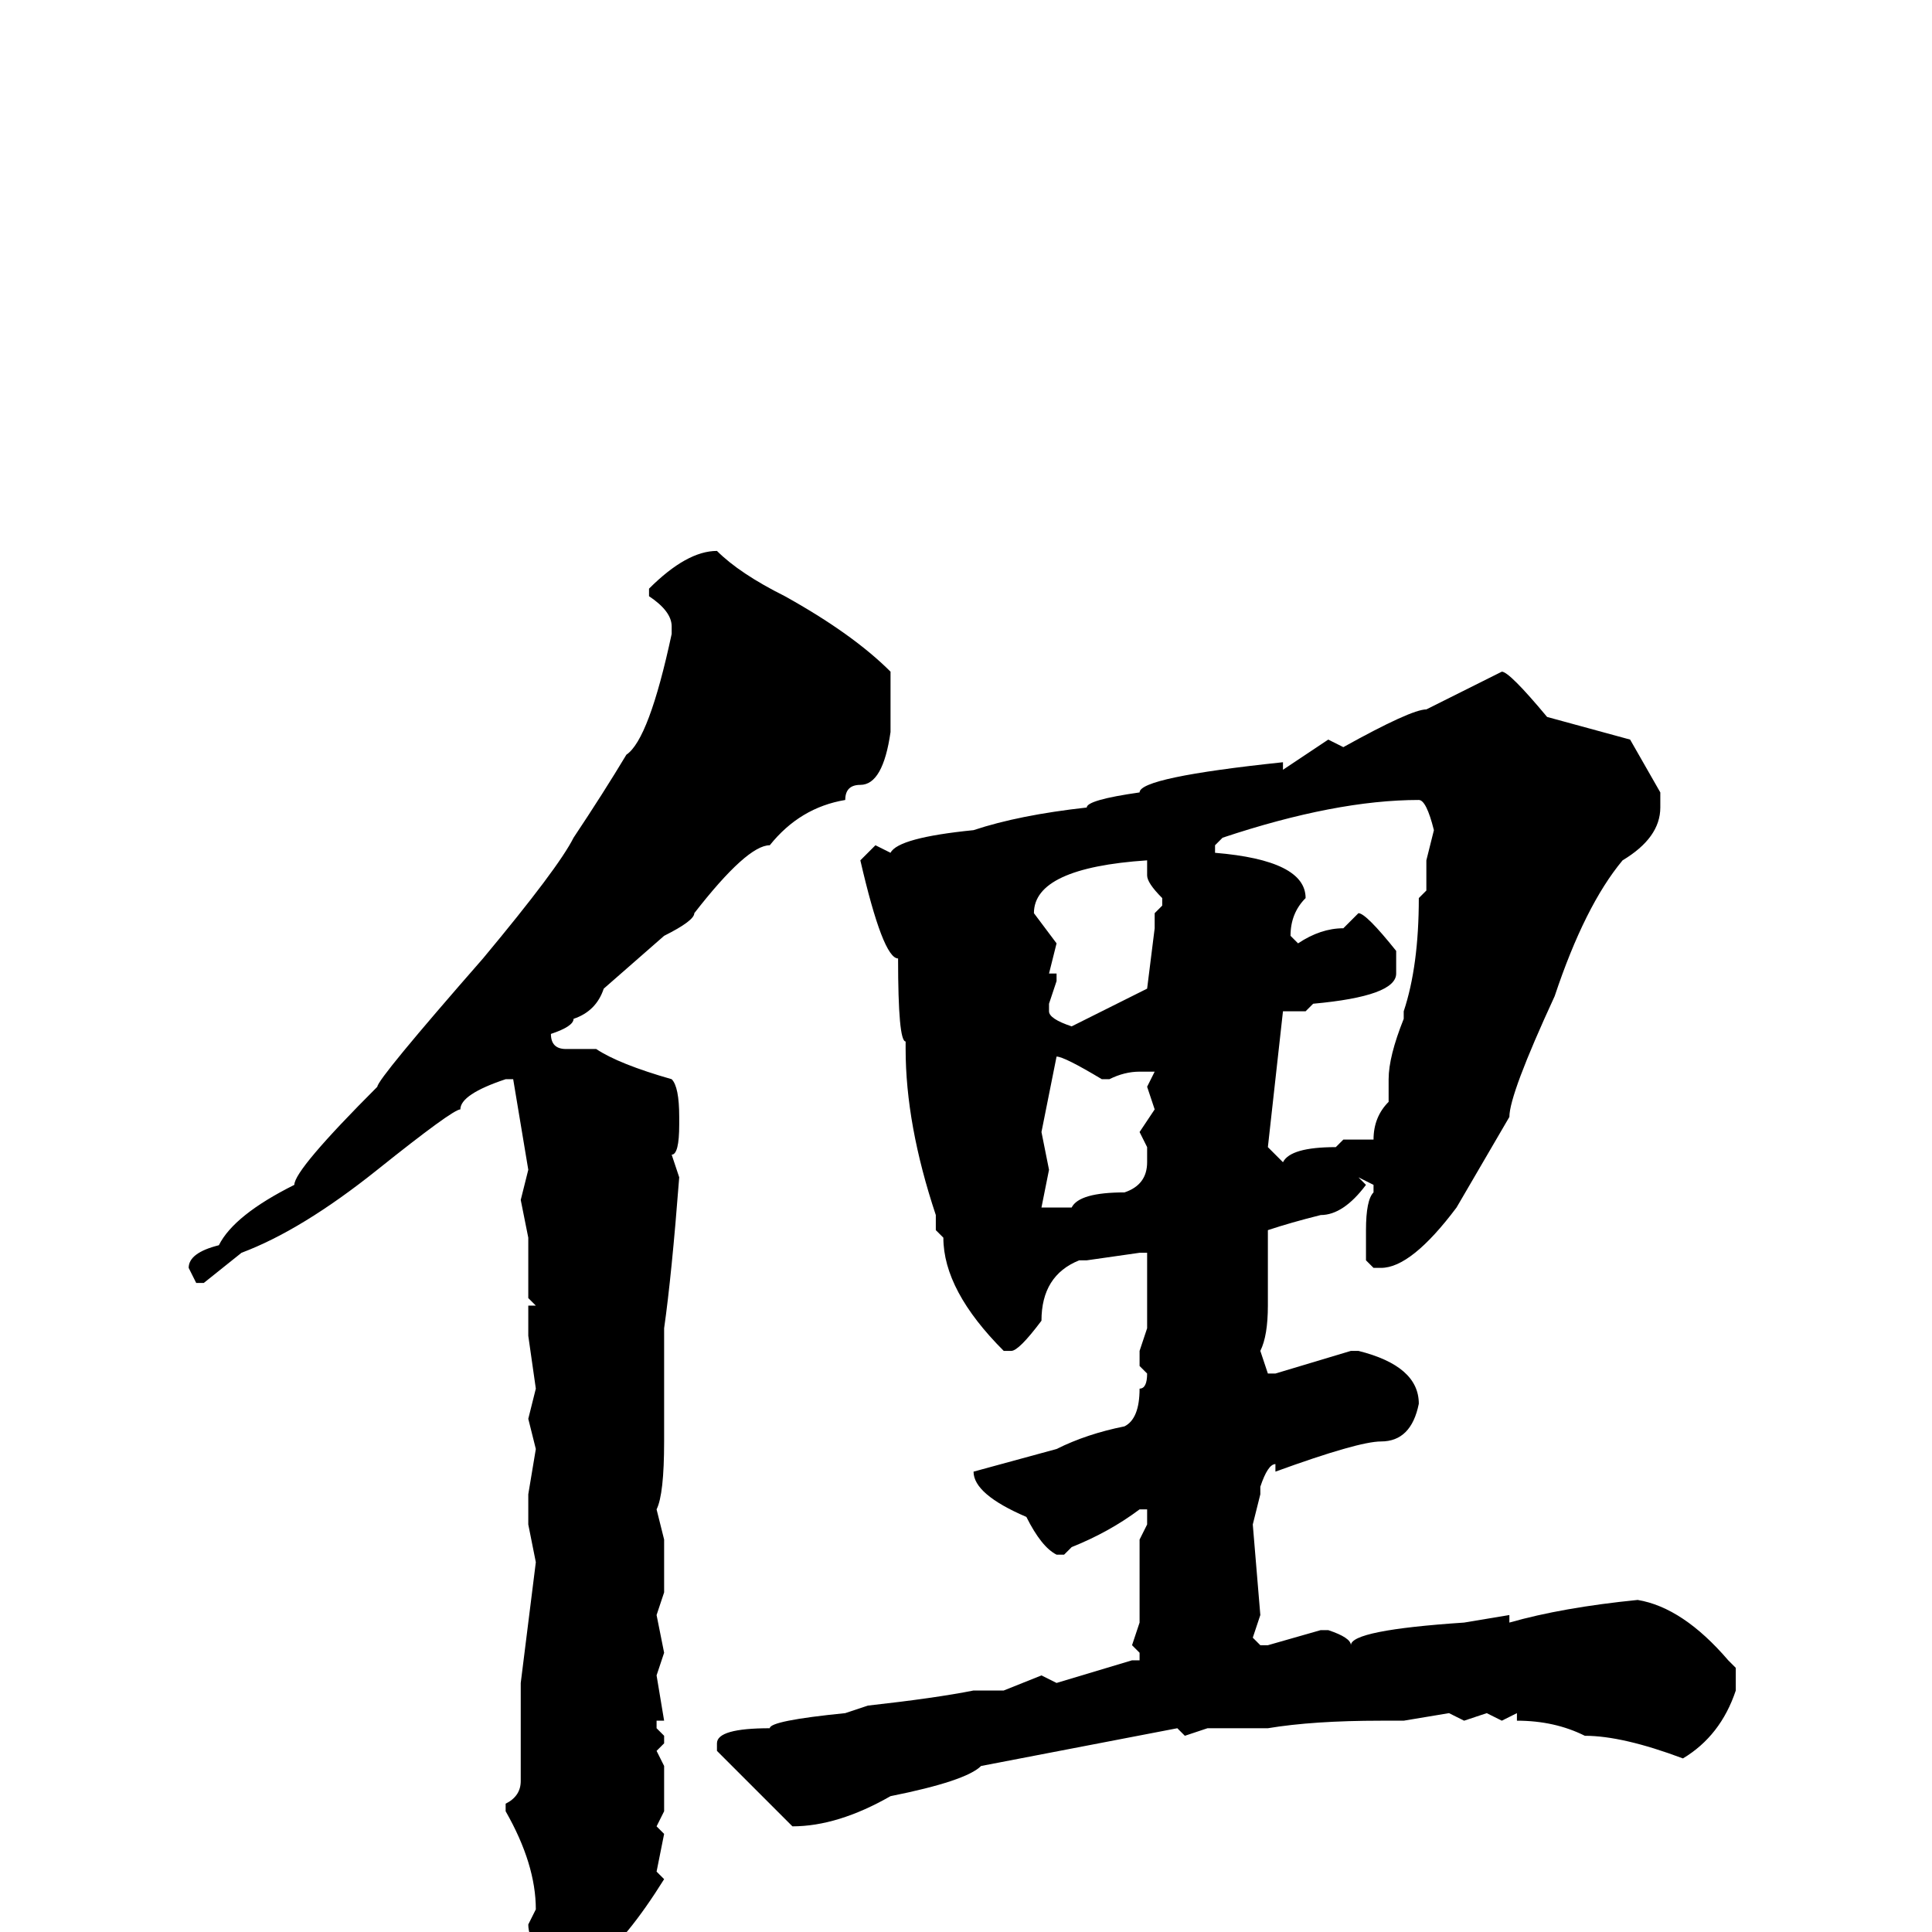 <svg xmlns="http://www.w3.org/2000/svg" viewBox="0 -256 256 256">
	<path fill="#000000" d="M95 -183Q98 -180 104 -177Q113 -172 118 -167V-159Q117 -152 114 -152Q112 -152 112 -150Q106 -149 102 -144Q99 -144 92 -135Q92 -134 88 -132L80 -125Q79 -122 76 -121Q76 -120 73 -119Q73 -117 75 -117H79Q82 -115 89 -113Q90 -112 90 -108V-107Q90 -103 89 -103L90 -100Q89 -87 88 -80V-79V-76V-75V-72V-65Q88 -58 87 -56L88 -52V-46V-45L87 -42L88 -37L87 -34L88 -28H87V-27L88 -26V-25L87 -24L88 -22V-16L87 -14L88 -13L87 -8L88 -7Q83 1 79 4Q79 8 75 8Q70 2 70 -1L71 -3Q71 -9 67 -16V-17Q69 -18 69 -20V-33L71 -49L70 -54V-58L71 -64L70 -68L71 -72L70 -79V-83H71L70 -84V-87V-89V-92L69 -97L70 -101L68 -113H67Q61 -111 61 -109Q60 -109 50 -101Q40 -93 32 -90L27 -86H26L25 -88Q25 -90 29 -91Q31 -95 39 -99Q39 -101 50 -112Q50 -113 64 -129Q74 -141 76 -145Q80 -151 83 -156Q86 -158 89 -172V-173Q89 -175 86 -177V-178Q91 -183 95 -183ZM199 -167Q200 -167 205 -161L216 -158L220 -151V-149Q220 -145 215 -142Q210 -136 206 -124Q200 -111 200 -108L193 -96Q187 -88 183 -88H182L181 -89V-93Q181 -97 182 -98V-99L180 -100L181 -99Q178 -95 175 -95Q171 -94 168 -93V-88V-83Q168 -79 167 -77L168 -74H169L179 -77H180Q188 -75 188 -70Q187 -65 183 -65Q180 -65 169 -61V-62Q168 -62 167 -59V-58L166 -54L167 -42L166 -39L167 -38H168L175 -40H176Q179 -39 179 -38Q179 -40 194 -41L200 -42V-41Q207 -43 217 -44Q223 -43 229 -36L230 -35V-32Q228 -26 223 -23Q215 -26 210 -26Q206 -28 201 -28V-29L199 -28L197 -29L194 -28L192 -29L186 -28H183Q174 -28 168 -27H164H161H160L157 -26L156 -27L130 -22Q128 -20 118 -18Q111 -14 105 -14L95 -24V-25Q95 -27 102 -27Q102 -28 112 -29L115 -30Q124 -31 129 -32H133L138 -34L140 -33L150 -36H151V-37L150 -38L151 -41V-45V-50V-52L152 -54V-56H151Q147 -53 142 -51L141 -50H140Q138 -51 136 -55Q129 -58 129 -61L140 -64Q144 -66 149 -67Q151 -68 151 -72Q152 -72 152 -74L151 -75V-77L152 -80V-86V-88V-89V-90H151L144 -89H143Q138 -87 138 -81Q135 -77 134 -77H133Q125 -85 125 -92L124 -93V-95Q120 -107 120 -117V-118Q119 -118 119 -129Q117 -129 114 -142L116 -144L118 -143Q119 -145 129 -146Q135 -148 144 -149Q144 -150 151 -151Q151 -153 170 -155V-154L176 -158L178 -157Q187 -162 189 -162ZM161 -144V-143Q173 -142 173 -137Q171 -135 171 -132L172 -131Q175 -133 178 -133L180 -135Q181 -135 185 -130V-127Q185 -124 174 -123L173 -122H170L168 -104L170 -102Q171 -104 177 -104L178 -105H182Q182 -108 184 -110V-113Q184 -116 186 -121V-122Q188 -128 188 -137L189 -138V-141V-142L190 -146Q189 -150 188 -150Q177 -150 162 -145ZM137 -135L140 -131L139 -127H140V-126L139 -123V-122Q139 -121 142 -120Q150 -124 152 -125L153 -133V-135L154 -136V-137Q152 -139 152 -140V-142Q137 -141 137 -135ZM140 -116L138 -106L139 -101L138 -96H142Q143 -98 149 -98Q152 -99 152 -102V-104L151 -106L153 -109L152 -112L153 -114H152H151Q149 -114 147 -113H146Q141 -116 140 -116Z"/>
</svg>